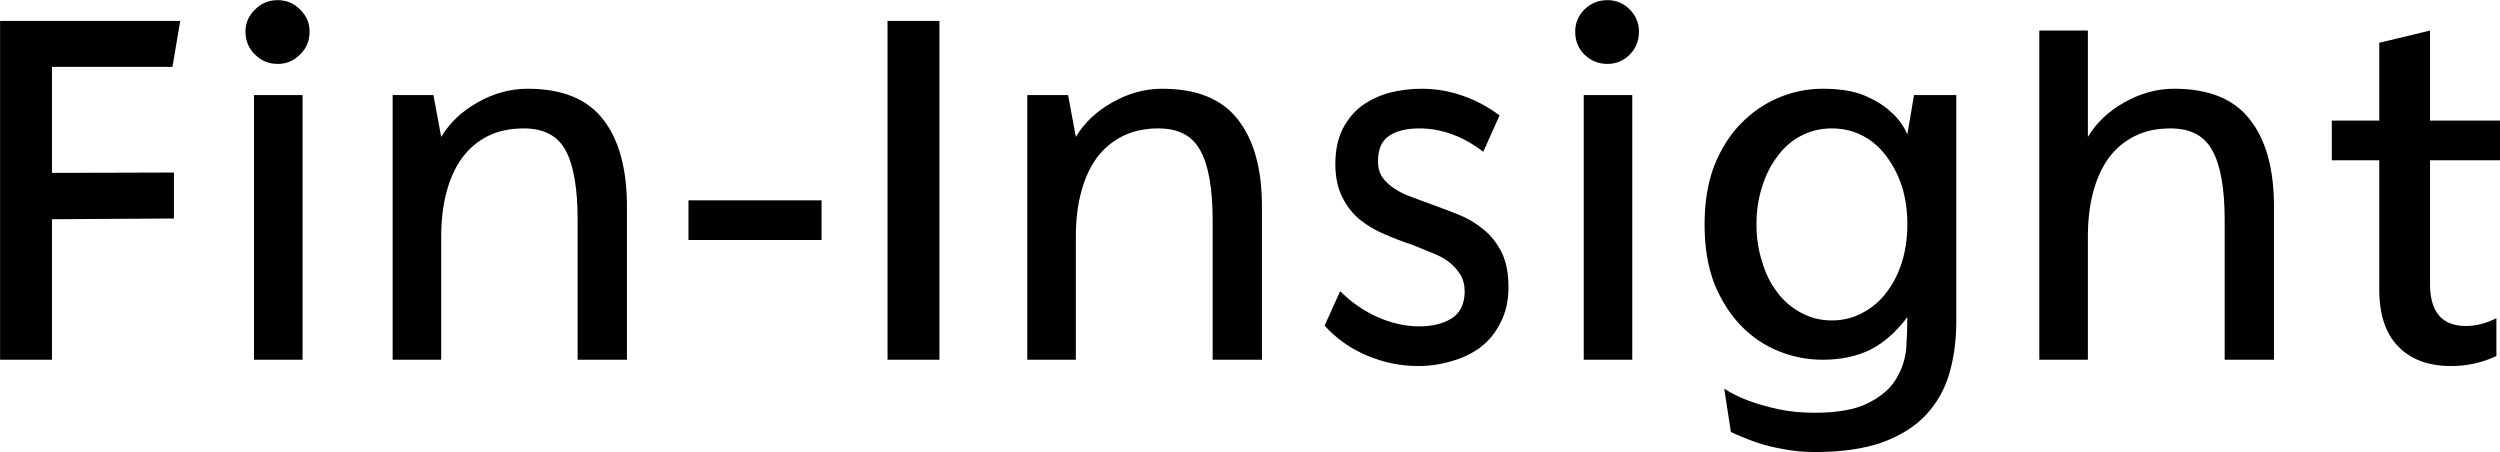 <svg data-v-423bf9ae="" xmlns="http://www.w3.org/2000/svg" viewBox="0 0 331.868 60" class="font"><!----><!----><!----><g data-v-423bf9ae="" id="466f8b60-356d-4d35-ac93-8de14e24c7ac" fill="black" transform="matrix(4.921,0,0,4.921,-5.699,-3.917)"><path d="M2.56 6.71L2.56 10.50L1.16 10.50L1.16 1.36L6.02 1.36L5.81 2.60L2.56 2.60L2.56 5.46L5.85 5.45L5.85 6.69L2.56 6.71ZM2.56 6.71L2.56 10.50L1.16 10.50L1.16 1.36L6.02 1.36L5.81 2.60L2.56 2.60L2.56 5.46L5.85 5.45L5.85 6.69L2.56 6.71ZM9.32 3.36L9.32 10.50L8.01 10.50L8.01 3.36L9.32 3.36ZM9.51 1.65L9.51 1.65Q9.51 2.02 9.25 2.27Q9.00 2.52 8.65 2.52L8.65 2.52Q8.29 2.52 8.04 2.27Q7.78 2.02 7.78 1.65L7.78 1.65Q7.78 1.30 8.04 1.05Q8.29 0.80 8.65 0.80L8.65 0.80Q9.00 0.80 9.25 1.05Q9.51 1.30 9.51 1.65ZM15.39 3.19L15.39 3.19Q16.79 3.19 17.43 4.02Q18.07 4.84 18.07 6.37L18.07 6.37L18.07 10.50L16.74 10.50L16.74 6.73Q16.74 5.46 16.42 4.86Q16.10 4.26 15.29 4.26L15.29 4.26Q14.73 4.26 14.31 4.47Q13.90 4.68 13.62 5.06Q13.34 5.45 13.20 5.99Q13.06 6.52 13.06 7.18L13.06 7.18L13.06 10.50L11.75 10.50L11.75 3.36L12.85 3.36L13.06 4.49Q13.40 3.92 14.04 3.56Q14.69 3.19 15.39 3.19ZM19.73 7.27L19.73 6.20L23.32 6.20L23.32 7.27L19.73 7.27ZM25.10 1.36L26.50 1.36L26.50 10.50L25.10 10.50L25.10 1.36ZM32.51 3.19L32.51 3.19Q33.91 3.19 34.55 4.02Q35.20 4.84 35.20 6.37L35.20 6.37L35.20 10.50L33.87 10.50L33.87 6.73Q33.87 5.46 33.54 4.86Q33.22 4.26 32.41 4.26L32.41 4.26Q31.85 4.26 31.44 4.47Q31.02 4.68 30.74 5.06Q30.46 5.45 30.32 5.99Q30.18 6.52 30.18 7.18L30.18 7.18L30.18 10.50L28.87 10.50L28.87 3.36L29.97 3.36L30.18 4.49Q30.52 3.92 31.16 3.56Q31.81 3.19 32.51 3.19ZM41.61 3.91L41.17 4.89Q40.35 4.26 39.44 4.26L39.44 4.26Q38.93 4.26 38.63 4.46Q38.33 4.66 38.33 5.15L38.33 5.15Q38.33 5.40 38.45 5.58Q38.57 5.75 38.77 5.88Q38.96 6.01 39.21 6.10Q39.47 6.20 39.75 6.30L39.75 6.30Q40.11 6.43 40.49 6.58Q40.87 6.73 41.17 6.98Q41.47 7.22 41.66 7.59Q41.85 7.97 41.85 8.54L41.85 8.54Q41.85 9.09 41.64 9.49Q41.44 9.90 41.10 10.16Q40.75 10.42 40.31 10.54Q39.87 10.67 39.41 10.67L39.41 10.67Q38.71 10.67 38.04 10.39Q37.37 10.11 36.89 9.58L36.89 9.58L37.31 8.65Q37.76 9.10 38.32 9.35Q38.89 9.60 39.44 9.60L39.44 9.60Q39.97 9.60 40.31 9.39Q40.66 9.17 40.67 8.67L40.67 8.67Q40.67 8.40 40.55 8.20Q40.43 8.01 40.24 7.86Q40.04 7.71 39.77 7.61Q39.51 7.50 39.23 7.39L39.23 7.39Q38.86 7.27 38.50 7.11Q38.14 6.96 37.84 6.72Q37.55 6.48 37.37 6.12Q37.18 5.75 37.18 5.22L37.18 5.22Q37.18 4.68 37.37 4.29Q37.56 3.91 37.88 3.66Q38.21 3.42 38.63 3.30Q39.05 3.19 39.51 3.19L39.51 3.19Q40.08 3.19 40.62 3.38Q41.16 3.57 41.61 3.91L41.61 3.91ZM45.19 3.36L45.19 10.50L43.88 10.50L43.88 3.36L45.19 3.36ZM45.37 1.65L45.37 1.65Q45.37 2.02 45.12 2.27Q44.87 2.52 44.52 2.52L44.52 2.52Q44.16 2.52 43.90 2.27Q43.65 2.02 43.65 1.65L43.65 1.65Q43.65 1.30 43.90 1.05Q44.16 0.80 44.52 0.80L44.52 0.80Q44.87 0.80 45.12 1.05Q45.37 1.30 45.37 1.65ZM52.79 3.36L53.93 3.36L53.93 9.48Q53.93 10.23 53.74 10.88Q53.55 11.52 53.11 11.99Q52.67 12.46 51.93 12.73Q51.20 12.99 50.11 12.99L50.11 12.99Q49.66 12.99 49.26 12.91Q48.86 12.84 48.54 12.73L48.54 12.73Q48.17 12.60 47.85 12.45L47.85 12.45L47.67 11.28Q47.96 11.47 48.34 11.61L48.34 11.61Q48.66 11.73 49.11 11.83Q49.56 11.93 50.11 11.93L50.11 11.93Q51.04 11.93 51.55 11.67Q52.07 11.41 52.30 11.03Q52.54 10.64 52.58 10.19Q52.61 9.73 52.61 9.35L52.61 9.35Q52.16 9.95 51.61 10.23Q51.06 10.50 50.33 10.50L50.33 10.50Q49.71 10.50 49.14 10.27Q48.57 10.04 48.12 9.58Q47.67 9.11 47.40 8.44Q47.14 7.76 47.14 6.85L47.14 6.85Q47.14 5.95 47.40 5.27Q47.67 4.59 48.12 4.13Q48.57 3.67 49.14 3.43Q49.71 3.19 50.33 3.19L50.33 3.19Q51.03 3.19 51.47 3.38Q51.91 3.57 52.16 3.81L52.16 3.81Q52.46 4.07 52.61 4.42L52.61 4.42L52.79 3.36ZM50.57 9.44L50.57 9.44Q51.03 9.44 51.41 9.23Q51.79 9.03 52.05 8.68Q52.32 8.33 52.47 7.85Q52.61 7.38 52.61 6.85L52.61 6.85Q52.61 6.31 52.47 5.84Q52.32 5.38 52.05 5.02Q51.79 4.66 51.41 4.46Q51.03 4.26 50.57 4.26L50.57 4.26Q50.12 4.26 49.74 4.46Q49.36 4.66 49.10 5.02Q48.83 5.38 48.69 5.84Q48.54 6.31 48.54 6.85L48.54 6.85Q48.54 7.38 48.69 7.85Q48.83 8.33 49.10 8.68Q49.36 9.03 49.74 9.23Q50.12 9.44 50.57 9.44ZM59.81 3.19L59.81 3.19Q61.21 3.19 61.85 4.02Q62.50 4.84 62.50 6.37L62.50 6.37L62.50 10.50L61.17 10.50L61.17 6.73Q61.17 5.46 60.84 4.86Q60.52 4.26 59.71 4.26L59.71 4.26Q59.15 4.26 58.74 4.47Q58.32 4.68 58.04 5.06Q57.76 5.45 57.62 5.99Q57.48 6.52 57.48 7.18L57.48 7.18L57.48 10.50L56.17 10.50L56.17 1.62L57.48 1.62L57.48 4.49Q57.82 3.92 58.46 3.56Q59.11 3.19 59.81 3.19ZM68.60 5.12L66.71 5.12L66.71 8.46Q66.71 9.59 67.68 9.59L67.68 9.59Q68.08 9.59 68.50 9.38L68.50 9.38L68.50 10.40Q67.93 10.67 67.28 10.67L67.28 10.67Q66.36 10.67 65.85 10.14Q65.34 9.62 65.34 8.60L65.34 8.60L65.34 5.12L64.06 5.12L64.06 4.05L65.34 4.05L65.34 1.95L66.71 1.62L66.71 4.05L68.60 4.05L68.60 5.12Z"></path></g><!----><!----></svg>